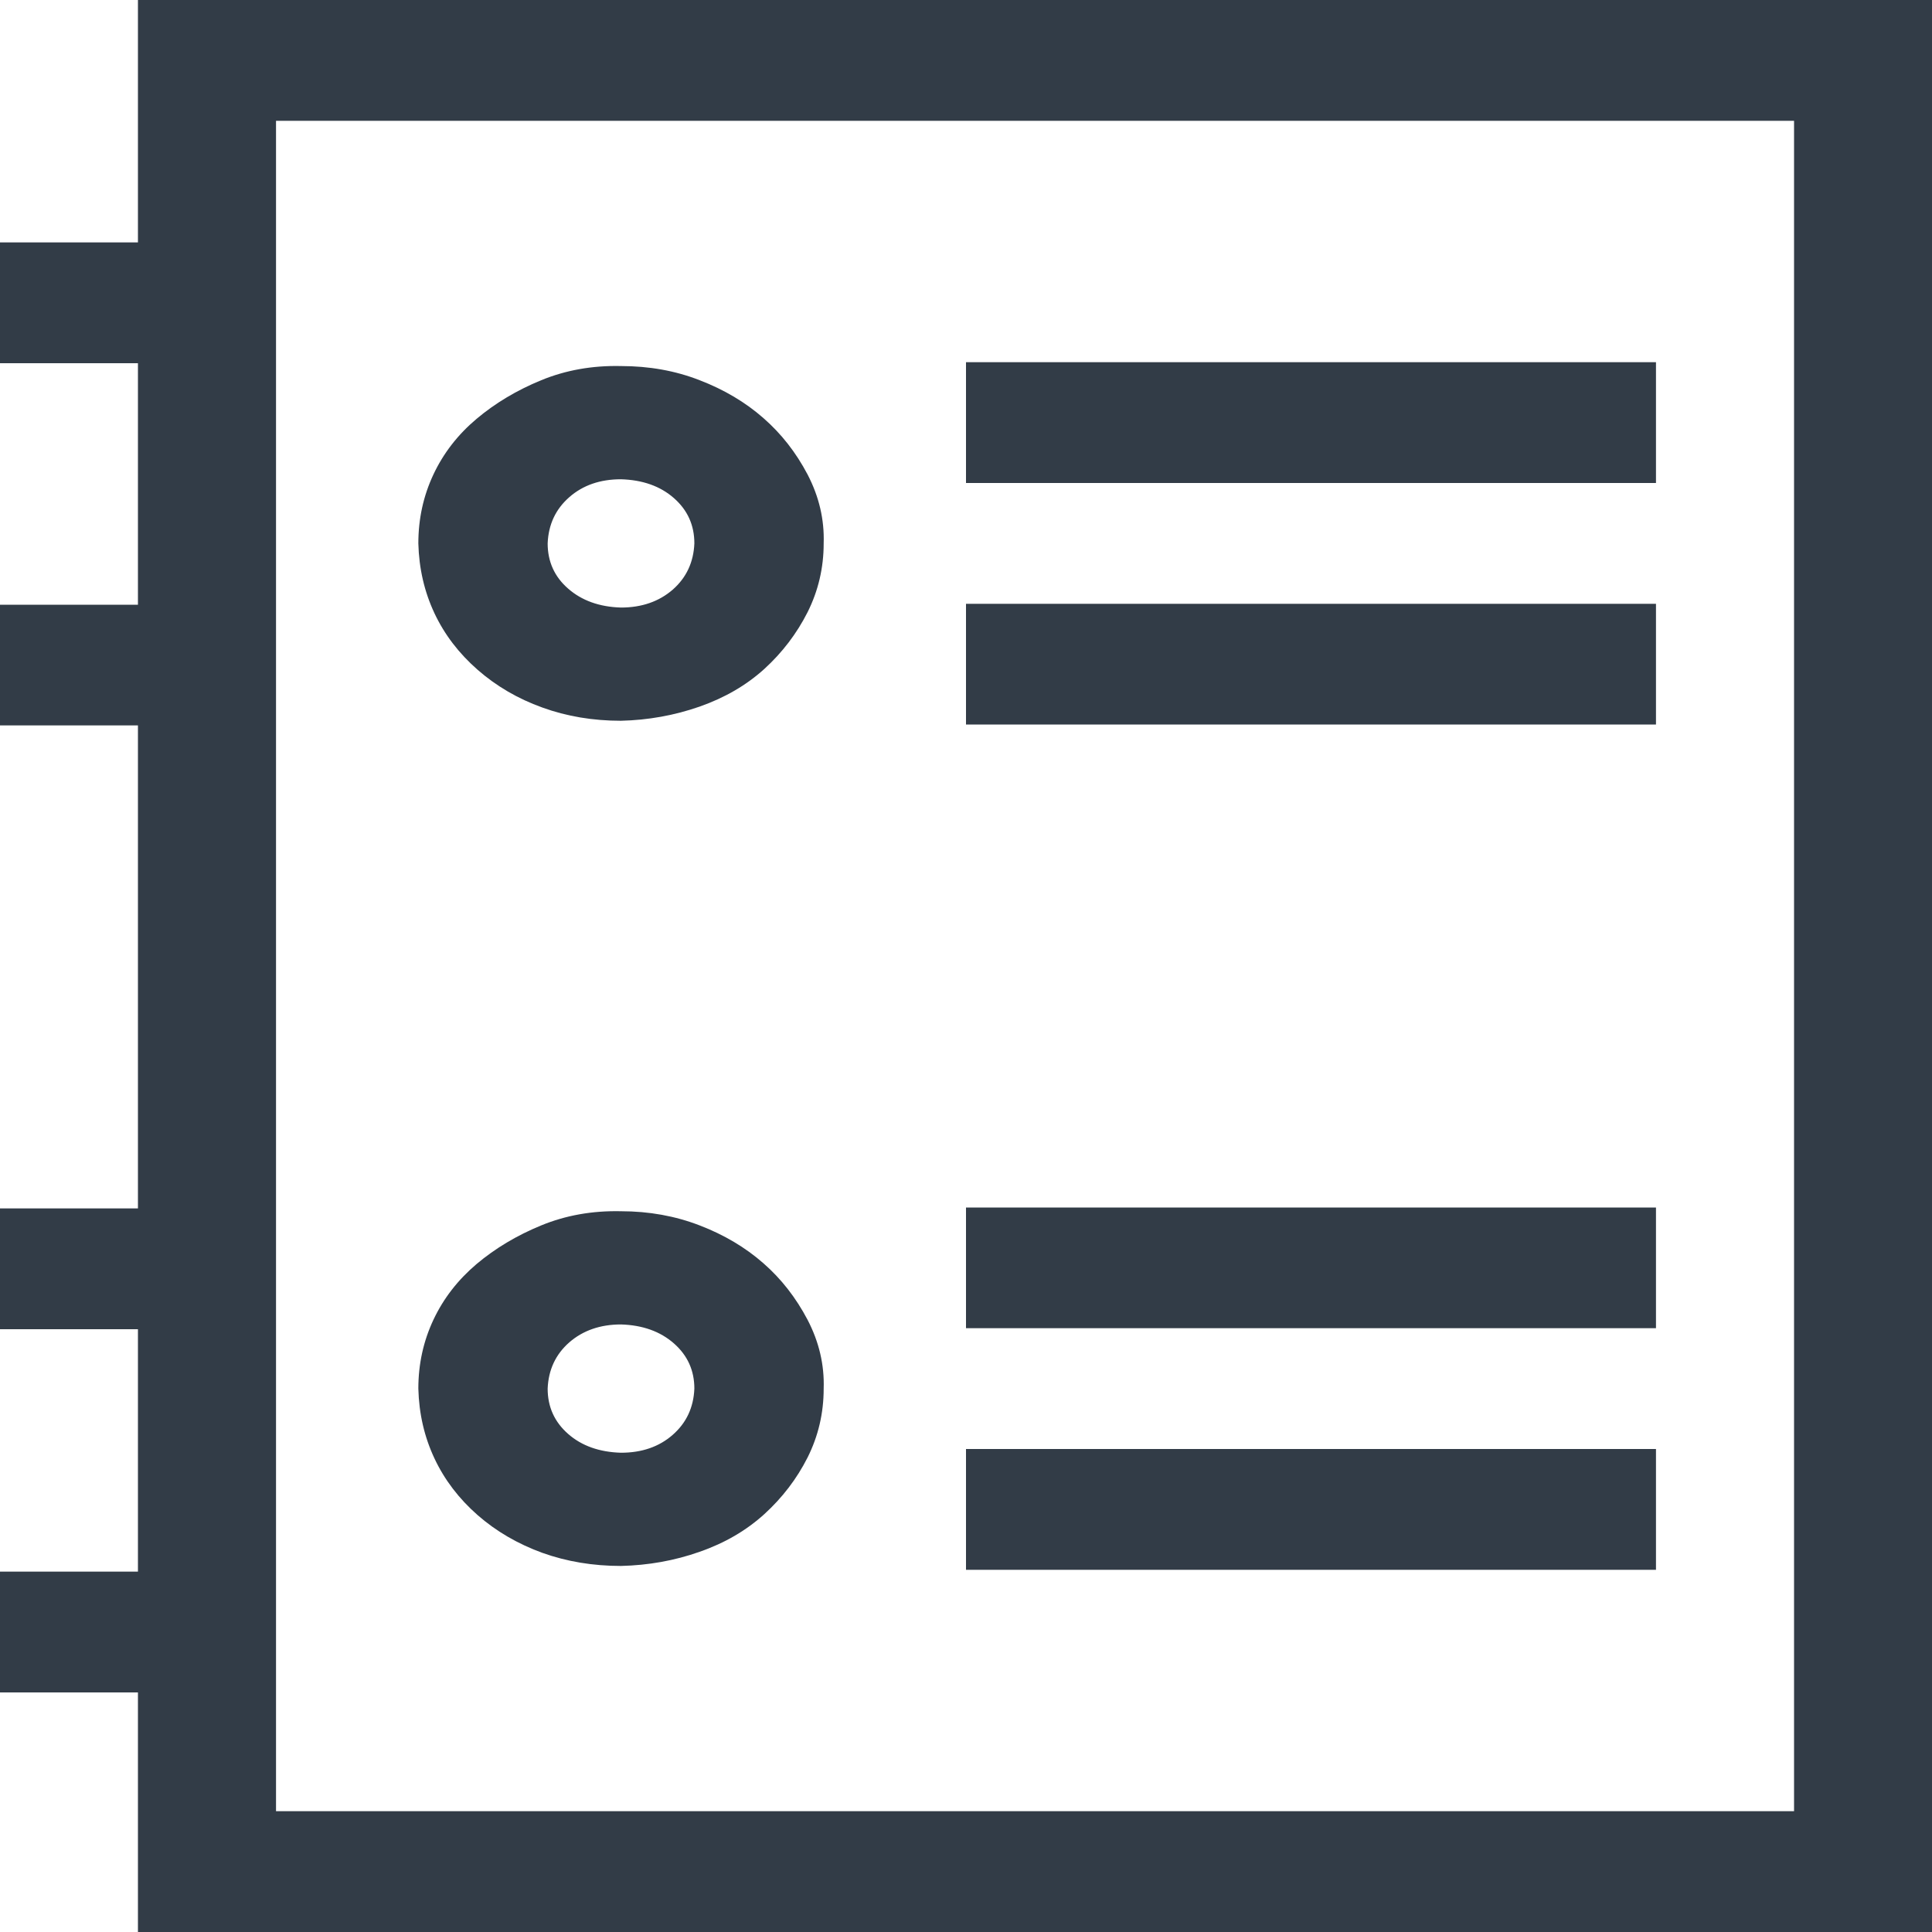<svg width="15" height="15" viewBox="0 0 15 15" fill="none" xmlns="http://www.w3.org/2000/svg">
<path d="M15 0V15H1.071V13.14H0V12.202H1.071V10.32H0V9.382H1.071V5.632H0V4.695H1.071V2.82H0V1.882H1.071V0H15ZM13.929 0.938H2.143V14.062H13.929V0.938ZM12.857 3.75H7.5V2.812H12.857V3.75ZM12.857 5.625H7.5V4.688H12.857V5.625ZM4.821 12.158C4.604 12.158 4.4 12.124 4.21 12.056C4.021 11.987 3.853 11.89 3.708 11.763C3.563 11.636 3.451 11.489 3.373 11.323C3.295 11.157 3.253 10.977 3.248 10.781C3.248 10.591 3.287 10.413 3.365 10.247C3.443 10.081 3.555 9.937 3.7 9.814C3.845 9.692 4.012 9.592 4.202 9.514C4.392 9.436 4.598 9.399 4.821 9.404C5.039 9.404 5.243 9.441 5.432 9.514C5.622 9.587 5.787 9.685 5.926 9.807C6.066 9.929 6.18 10.076 6.27 10.247C6.359 10.418 6.401 10.596 6.395 10.781C6.395 10.972 6.353 11.15 6.27 11.316C6.186 11.482 6.074 11.628 5.935 11.755C5.795 11.882 5.628 11.98 5.432 12.048C5.237 12.117 5.033 12.153 4.821 12.158ZM4.821 10.283C4.66 10.283 4.526 10.33 4.42 10.422C4.314 10.515 4.258 10.635 4.252 10.781C4.252 10.923 4.305 11.04 4.411 11.133C4.517 11.226 4.654 11.274 4.821 11.279C4.983 11.279 5.117 11.233 5.223 11.14C5.329 11.047 5.385 10.928 5.391 10.781C5.391 10.64 5.338 10.523 5.232 10.43C5.126 10.337 4.989 10.288 4.821 10.283ZM4.821 5.596C4.604 5.596 4.4 5.562 4.21 5.493C4.021 5.425 3.853 5.327 3.708 5.2C3.563 5.073 3.451 4.927 3.373 4.761C3.295 4.595 3.253 4.414 3.248 4.219C3.248 4.028 3.287 3.85 3.365 3.684C3.443 3.518 3.555 3.374 3.7 3.252C3.845 3.13 4.012 3.03 4.202 2.952C4.392 2.874 4.598 2.837 4.821 2.842C5.039 2.842 5.243 2.878 5.432 2.952C5.622 3.025 5.787 3.123 5.926 3.245C6.066 3.367 6.18 3.513 6.27 3.684C6.359 3.855 6.401 4.033 6.395 4.219C6.395 4.409 6.353 4.587 6.27 4.753C6.186 4.919 6.074 5.066 5.935 5.193C5.795 5.32 5.628 5.417 5.432 5.486C5.237 5.554 5.033 5.591 4.821 5.596ZM4.821 3.721C4.66 3.721 4.526 3.767 4.42 3.86C4.314 3.953 4.258 4.072 4.252 4.219C4.252 4.36 4.305 4.478 4.411 4.57C4.517 4.663 4.654 4.712 4.821 4.717C4.983 4.717 5.117 4.67 5.223 4.578C5.329 4.485 5.385 4.365 5.391 4.219C5.391 4.077 5.338 3.96 5.232 3.867C5.126 3.774 4.989 3.726 4.821 3.721ZM12.857 10.312H7.5V9.375H12.857V10.312ZM12.857 12.188H7.5V11.25H12.857V12.188Z" fill="#323C47"/>
</svg>
